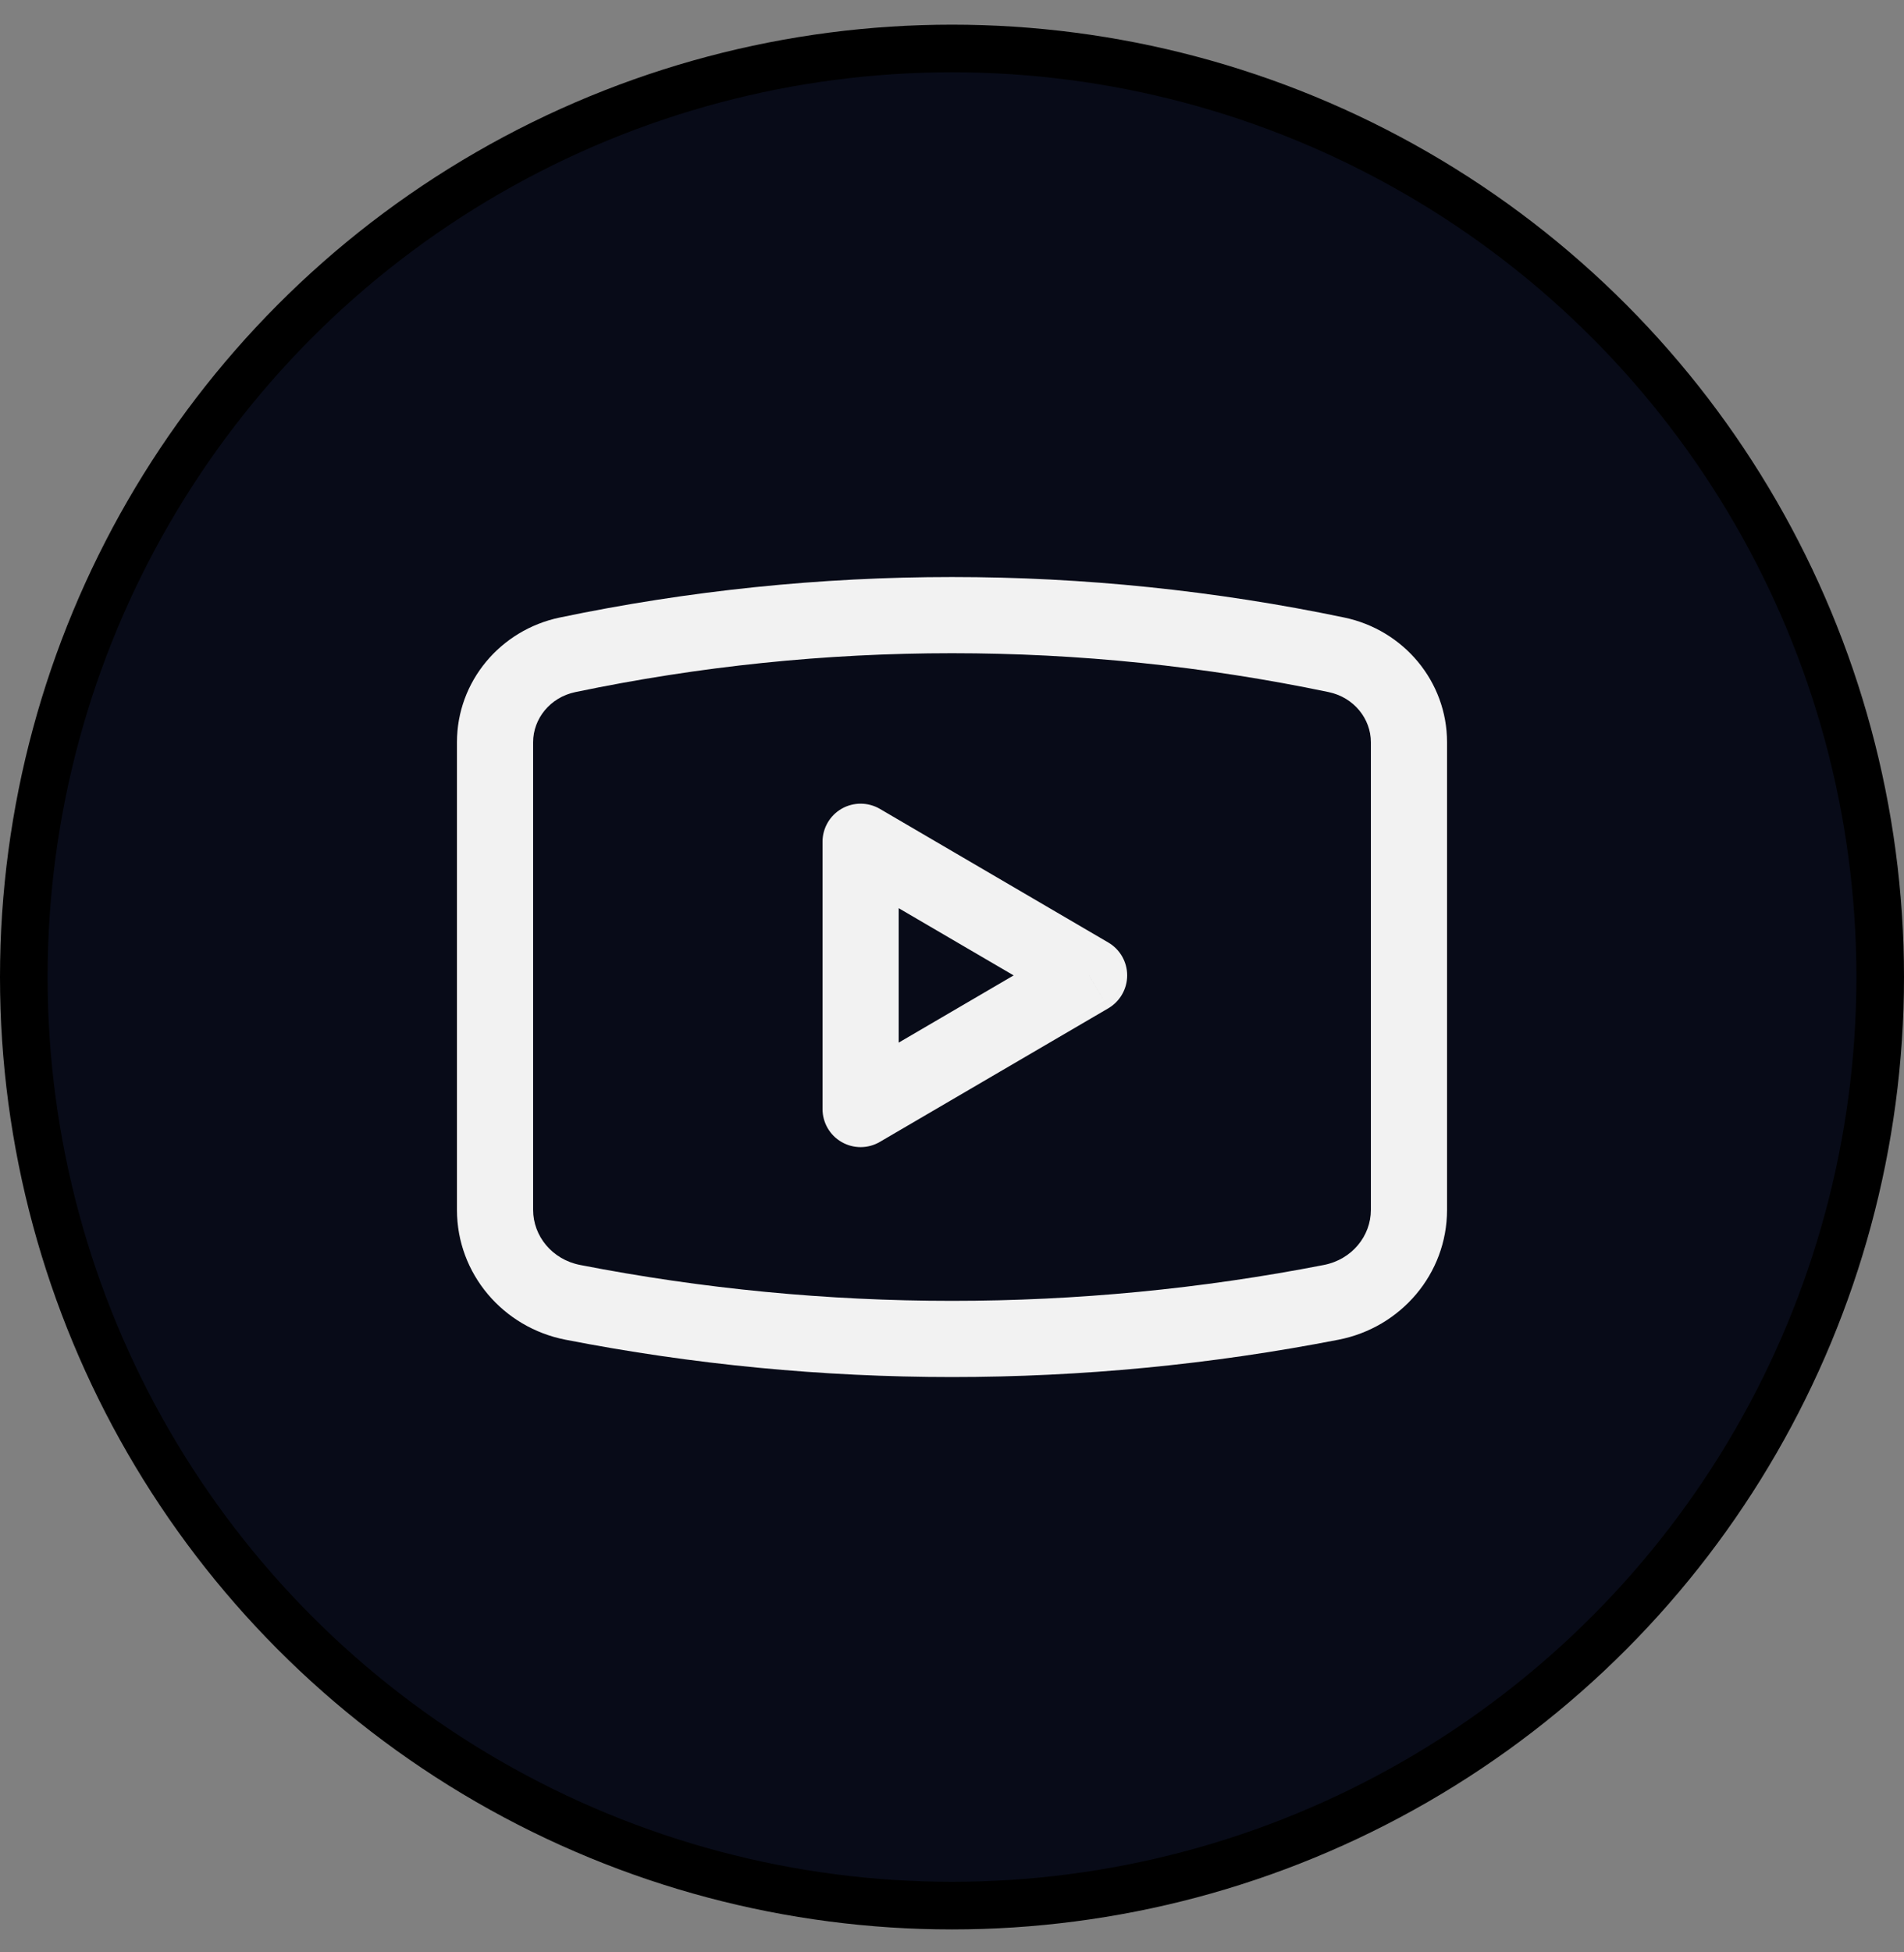 <svg width="40" height="41" viewBox="0 0 40 41" fill="none" xmlns="http://www.w3.org/2000/svg">
<rect x="0" y="0" width="40" height="41" fill="#808080" stroke="none"/>
<circle cx="20" cy="20.518" r="19.5" fill="#080B18" stroke="black"/>
<path d="M12.033 27.349L11.88 28.134H11.88L12.033 27.349ZM27.967 27.349L28.12 28.134L27.967 27.349ZM28.076 13.751L28.24 12.968L28.076 13.751ZM11.923 13.751L12.087 14.534L12.087 14.534L11.923 13.751ZM18.08 17.677L18.484 16.986C18.236 16.842 17.93 16.841 17.682 16.983C17.433 17.126 17.28 17.391 17.28 17.677H18.08ZM18.08 23.289H17.28C17.28 23.576 17.433 23.841 17.682 23.983C17.93 24.126 18.236 24.125 18.484 23.98L18.08 23.289ZM22.88 20.483L23.284 21.174C23.529 21.03 23.68 20.767 23.68 20.483C23.68 20.199 23.529 19.936 23.284 19.793L22.88 20.483ZM9.6 15.587V25.408H11.2V15.587H9.6ZM30.4 25.408V15.587H28.8V25.408H30.4ZM11.88 28.134C17.24 29.179 22.76 29.179 28.12 28.134L27.814 26.564C22.656 27.569 17.344 27.569 12.186 26.564L11.88 28.134ZM28.24 12.968C22.808 11.834 17.192 11.834 11.76 12.968L12.087 14.534C17.303 13.445 22.697 13.445 27.913 14.534L28.24 12.968ZM30.4 15.587C30.4 14.309 29.486 13.228 28.24 12.968L27.913 14.534C28.444 14.645 28.8 15.095 28.8 15.587H30.4ZM28.8 25.408C28.8 25.955 28.402 26.449 27.814 26.564L28.12 28.134C29.431 27.879 30.4 26.749 30.4 25.408H28.8ZM9.6 25.408C9.6 26.749 10.569 27.879 11.88 28.134L12.186 26.564C11.598 26.449 11.2 25.955 11.2 25.408H9.6ZM11.2 15.587C11.2 15.095 11.555 14.645 12.087 14.534L11.76 12.968C10.514 13.228 9.6 14.309 9.6 15.587H11.2ZM17.28 17.677V23.289H18.88V17.677H17.28ZM18.484 23.98L23.284 21.174L22.476 19.793L17.676 22.599L18.484 23.98ZM23.284 19.793L18.484 16.986L17.676 18.368L22.476 21.174L23.284 19.793Z" fill="#F2F2F2"/>
</svg>
